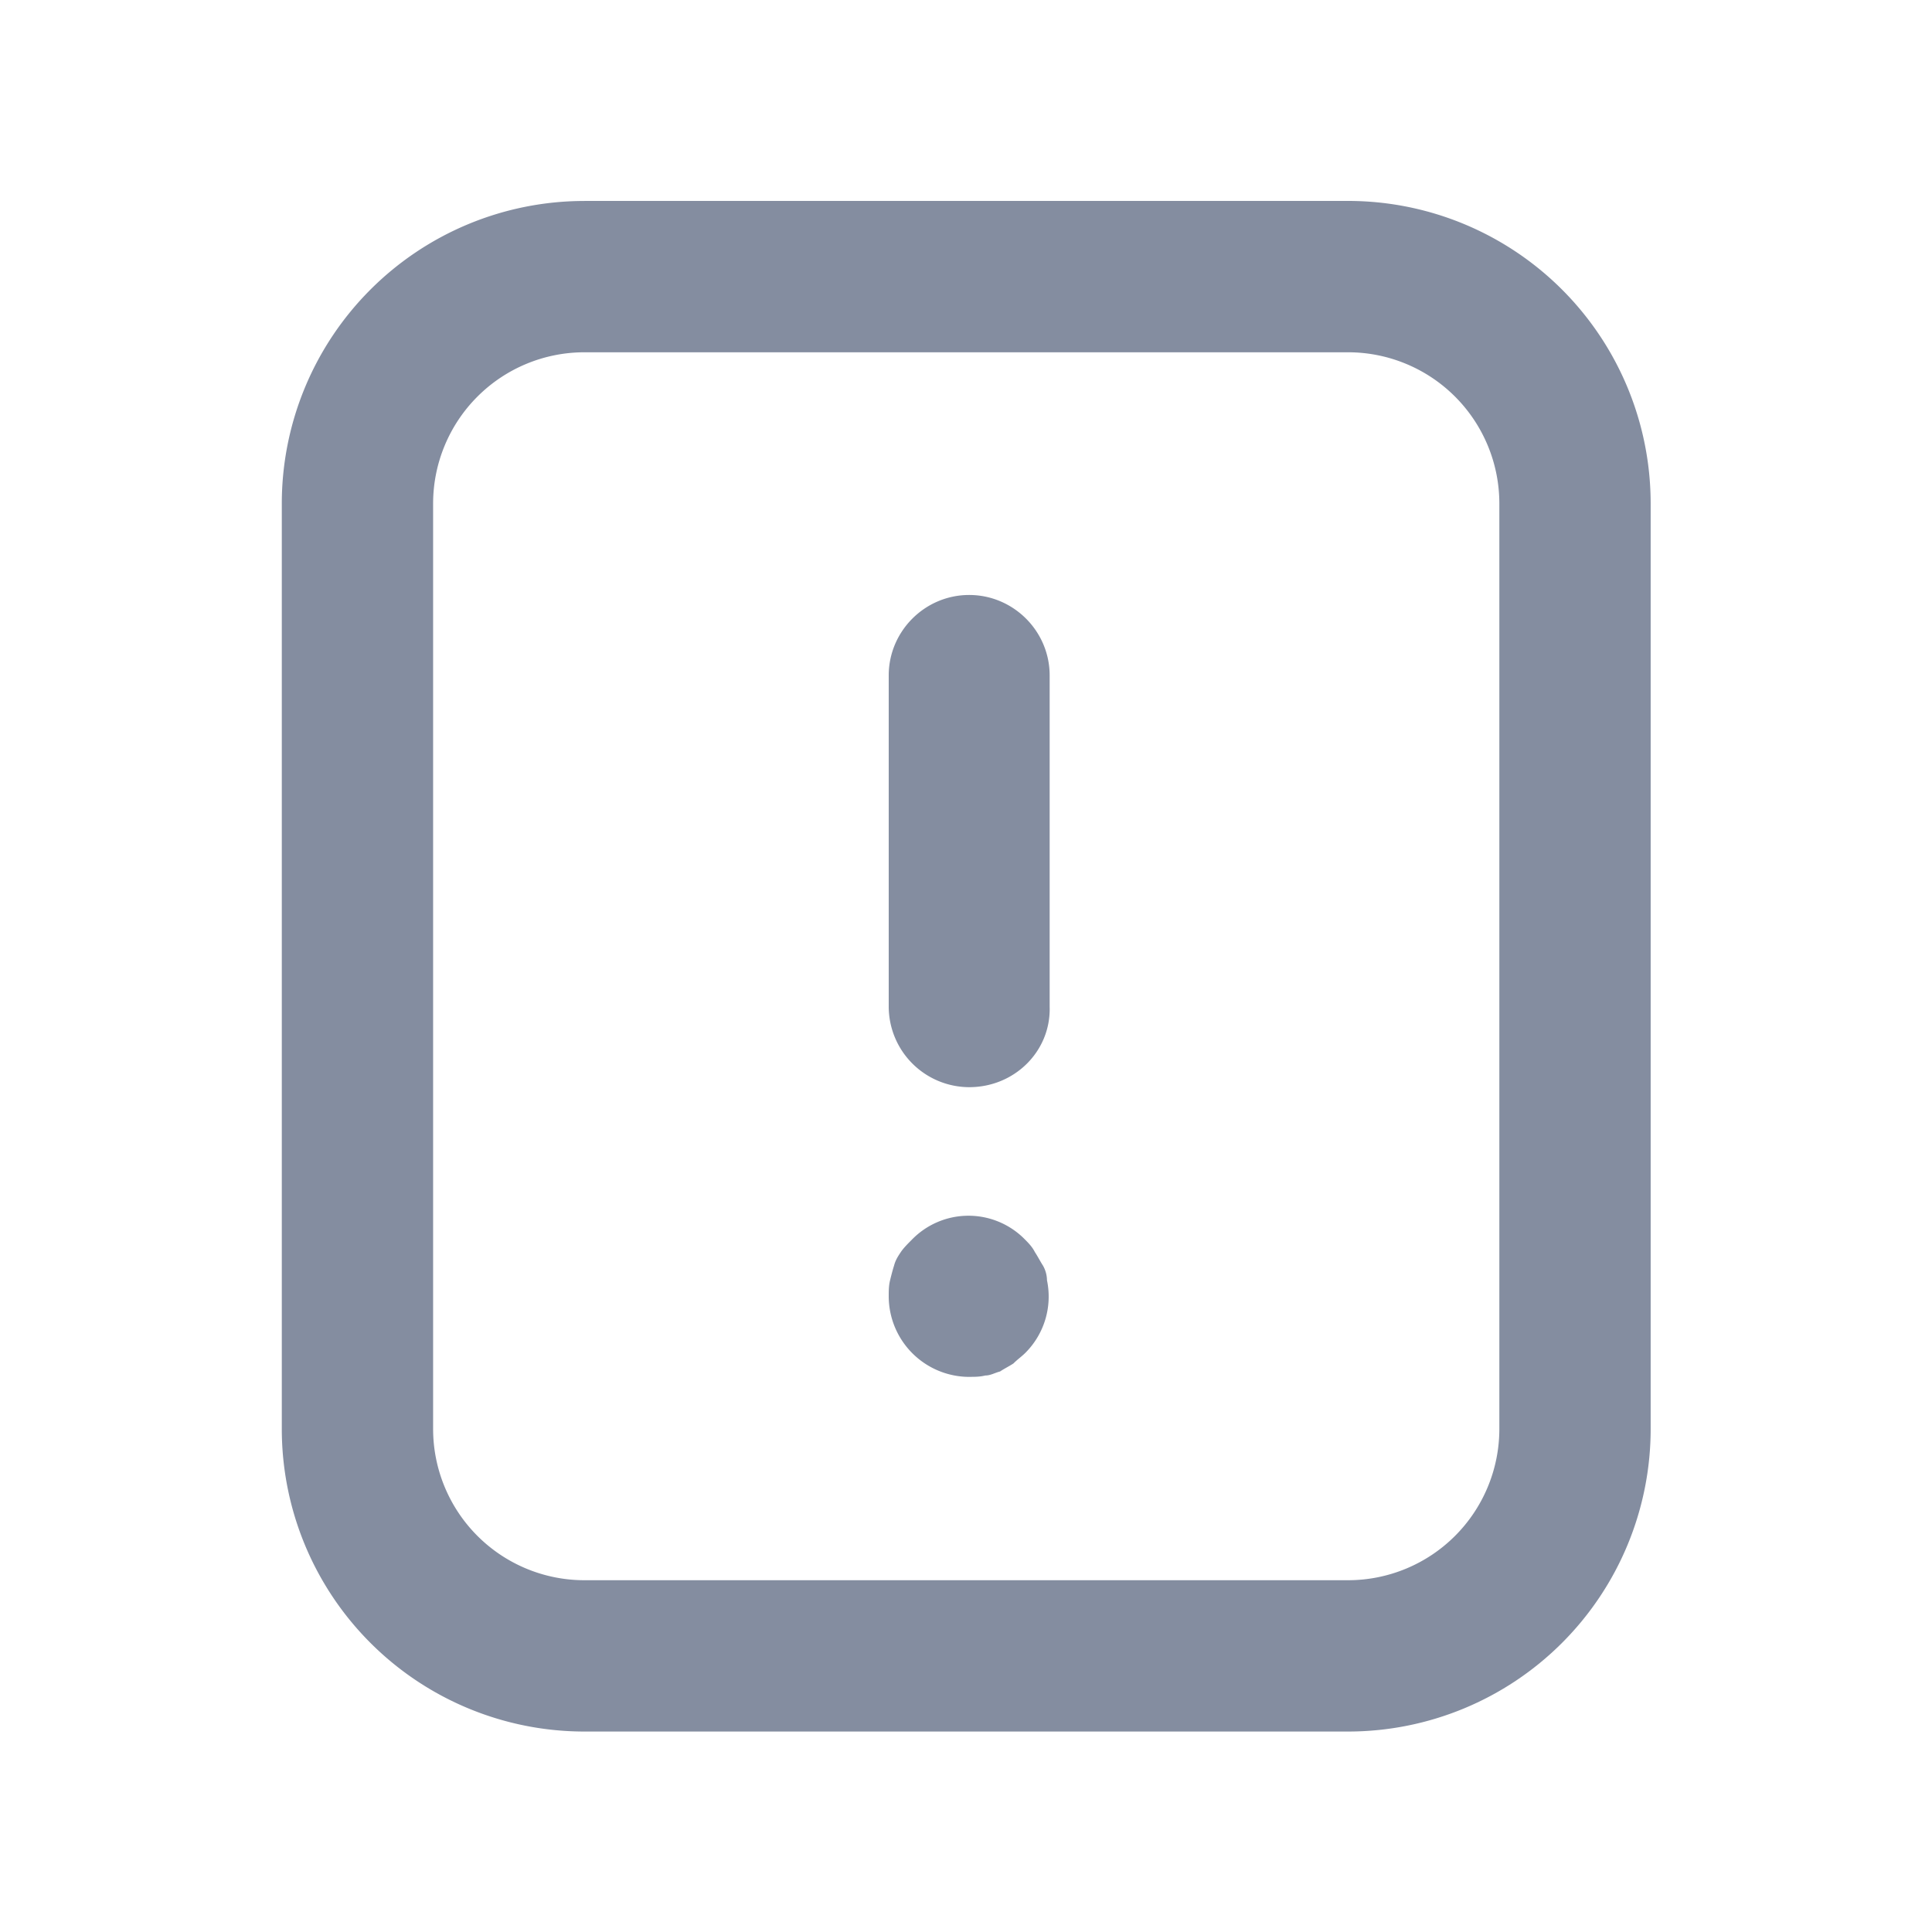 <svg fill="none" xmlns="http://www.w3.org/2000/svg" viewBox="0 0 50 50"><path fill-rule="evenodd" clip-rule="evenodd" d="M34.888 9.117H15.125a3.916 3.916 0 0 0-3.916 3.916V36.98a3.916 3.916 0 0 0 3.916 3.916h19.763a3.916 3.916 0 0 0 3.915-3.916V13.033a3.916 3.916 0 0 0-3.915-3.916ZM15.125 5.201a7.832 7.832 0 0 0-7.832 7.832V36.98a7.832 7.832 0 0 0 7.832 7.832h19.763a7.832 7.832 0 0 0 7.831-7.832V13.033A7.832 7.832 0 0 0 34.888 5.2H15.125Z" fill="#848DA0"/><path d="M25.082 28.136A2.089 2.089 0 0 1 23 26.054V17.48c0-1.145.937-2.082 2.082-2.082 1.146 0 2.083.937 2.083 2.082v8.573c.035 1.146-.902 2.083-2.082 2.083ZM25.082 35.634A2.089 2.089 0 0 1 23 33.55c0-.139 0-.278.035-.416.034-.14.07-.278.104-.382.035-.139.104-.243.173-.347.07-.104.174-.209.278-.313a2.043 2.043 0 0 1 2.916-.034c.104.104.208.208.277.347.07.104.14.243.208.347a.79.79 0 0 1 .105.382 2.058 2.058 0 0 1-.556 1.874c-.104.104-.208.173-.312.278-.104.069-.243.138-.347.208-.139.035-.243.104-.382.104-.139.035-.278.035-.416.035Z" fill="#848DA0"/></svg>
